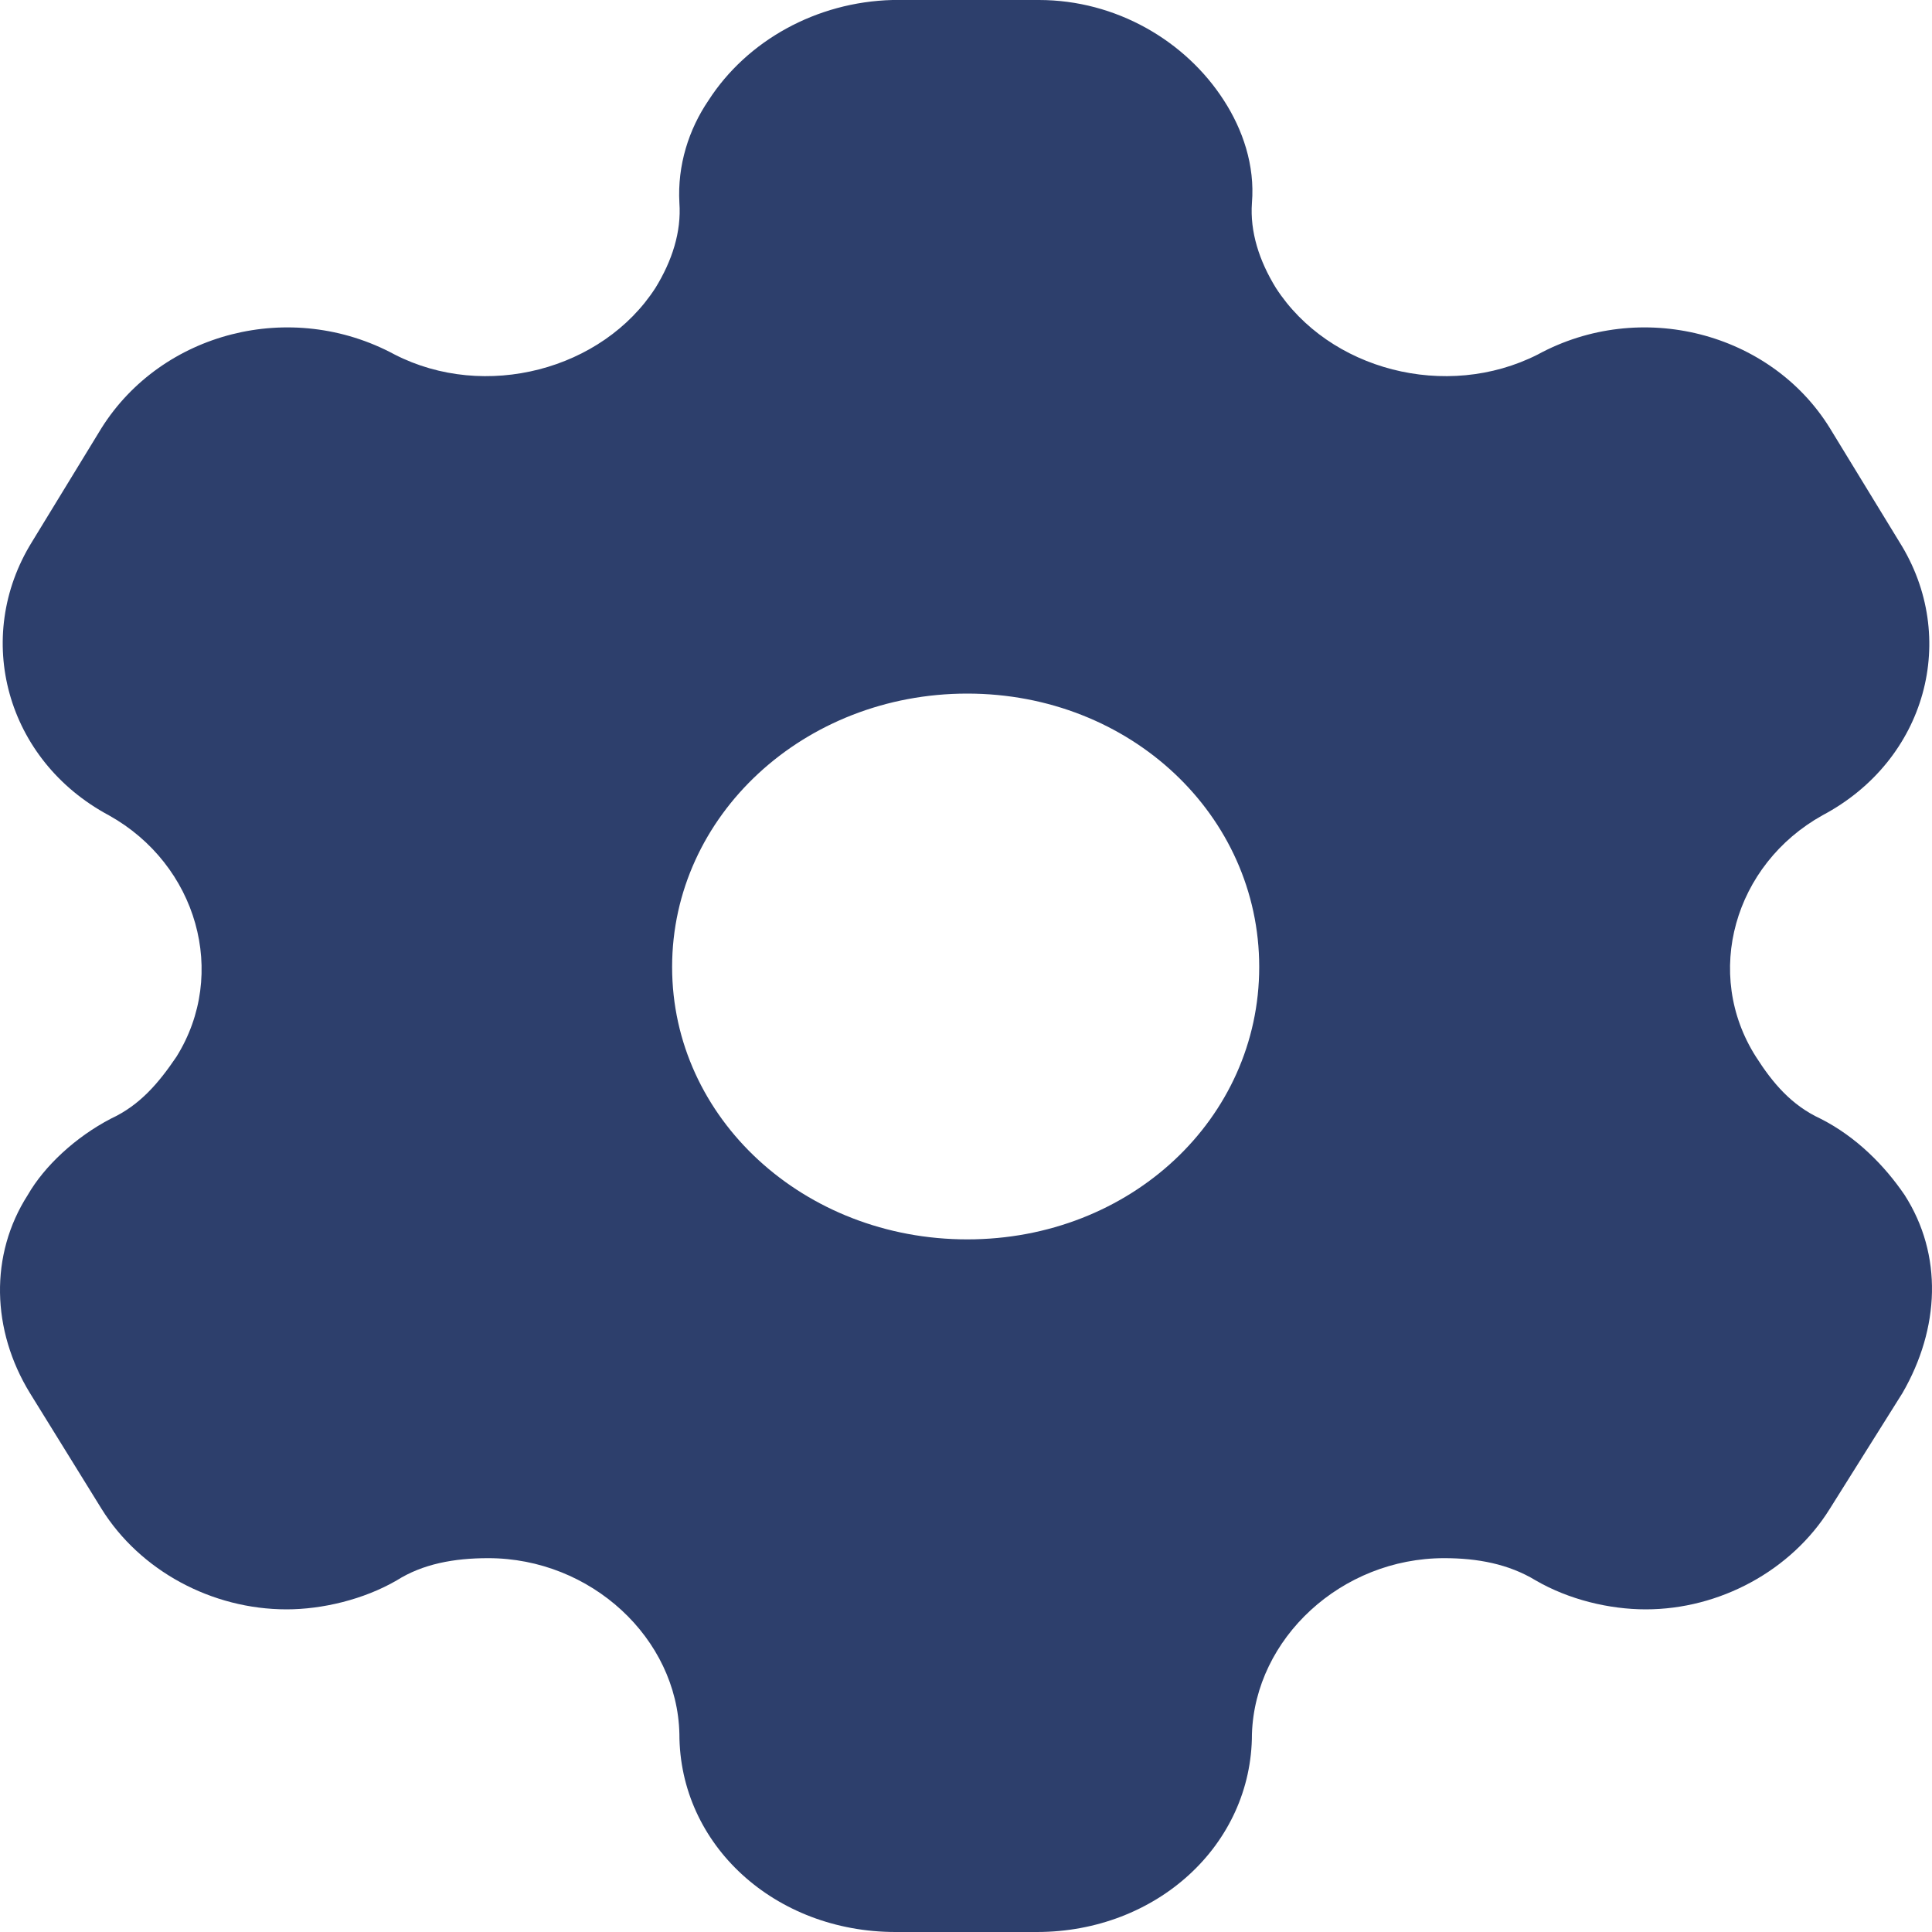 <svg width="26" height="26" viewBox="0 0 26 26" fill="none" xmlns="http://www.w3.org/2000/svg">
<path d="M13.982 0C15.016 0 15.953 0.546 16.471 1.352C16.723 1.742 16.89 2.223 16.848 2.73C16.82 3.12 16.946 3.51 17.17 3.874C17.883 4.979 19.463 5.395 20.694 4.771C22.079 4.017 23.827 4.472 24.624 5.759L25.561 7.293C26.372 8.58 25.924 10.231 24.526 10.972C23.337 11.635 22.918 13.104 23.631 14.222C23.855 14.573 24.106 14.872 24.498 15.054C24.987 15.301 25.365 15.691 25.631 16.081C26.148 16.887 26.106 17.875 25.603 18.746L24.624 20.306C24.106 21.138 23.141 21.658 22.148 21.658C21.659 21.658 21.114 21.528 20.666 21.268C20.302 21.047 19.883 20.969 19.436 20.969C18.051 20.969 16.89 22.048 16.848 23.335C16.848 24.83 15.562 26 13.954 26H12.052C10.429 26 9.143 24.83 9.143 23.335C9.115 22.048 7.954 20.969 6.57 20.969C6.108 20.969 5.689 21.047 5.339 21.268C4.891 21.528 4.332 21.658 3.857 21.658C2.85 21.658 1.885 21.138 1.367 20.306L0.402 18.746C-0.115 17.901 -0.143 16.887 0.374 16.081C0.598 15.691 1.018 15.301 1.493 15.054C1.885 14.872 2.136 14.573 2.374 14.222C3.073 13.104 2.654 11.635 1.465 10.972C0.081 10.231 -0.367 8.58 0.43 7.293L1.367 5.759C2.178 4.472 3.913 4.017 5.311 4.771C6.528 5.395 8.108 4.979 8.821 3.874C9.045 3.51 9.171 3.12 9.143 2.73C9.115 2.223 9.269 1.742 9.534 1.352C10.052 0.546 10.989 0.026 12.01 0H13.982ZM13.017 9.334C10.821 9.334 9.045 10.972 9.045 13.013C9.045 15.054 10.821 16.679 13.017 16.679C15.212 16.679 16.946 15.054 16.946 13.013C16.946 10.972 15.212 9.334 13.017 9.334Z" fill="#2D3F6C"/>
</svg>
